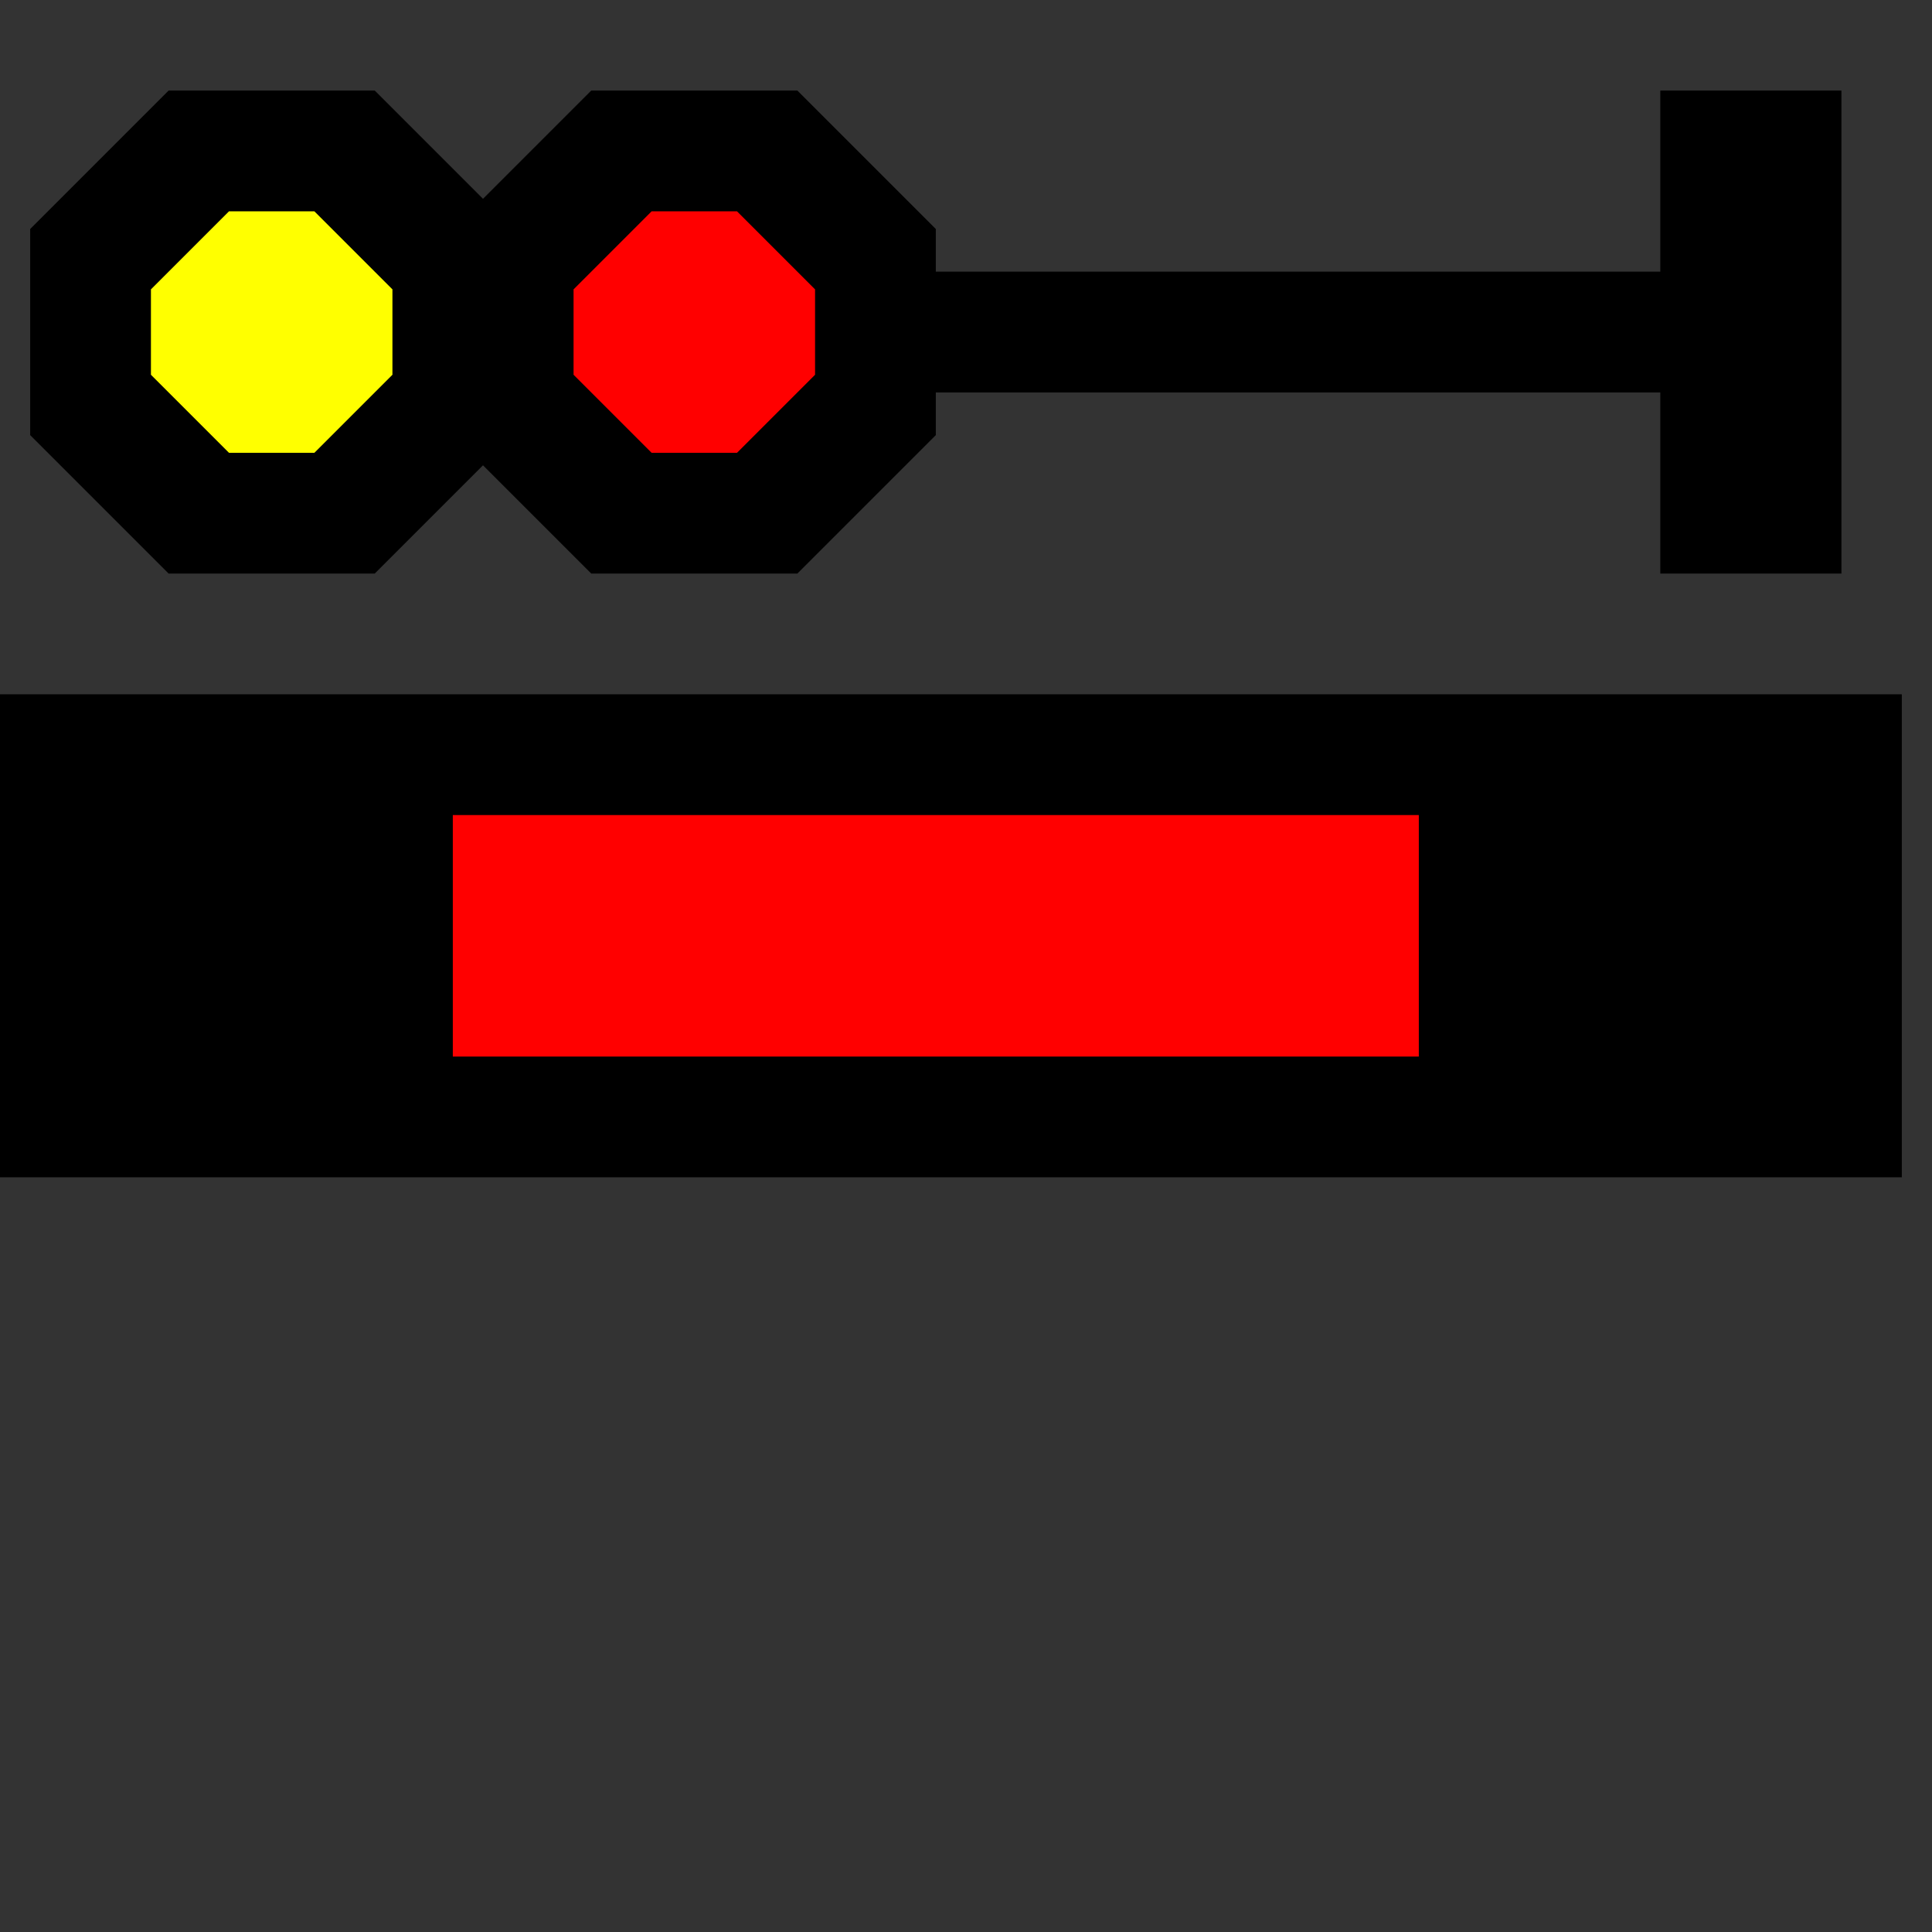﻿<?xml version="1.0" encoding="utf-8"?>
<svg width="32" height="32">
  <rect width="100%" height="100%" fill="#333333" stroke="none"/>
  <g>
    <!-- Track -->
    <path stroke="rgb(0,0,0)" fill="rgb(0,0,0)" d="M 0,12 L 31,12 L 31,19 L 0,19 z " />
    <!--red-->
    <path stroke="rgb(255,0,0)" fill="rgb(255,0,0)" d="M 8,14 L 23,14 L 23,17 L 8,17 z " />
    <!-- signal -->
    <path stroke="rgb(0,0,0)" fill="rgb(0,0,0)" d="M 1,4 L 3,2 L 6,2 L 8,4 L 10,2 L 13,2 L 15,4 L 15,5 L 28,5 L 28,2 L 30,2 L 30,9 L 28,9 L 28,6 L 15,6 L 15,7 L 13,9 L 10,9 L 8,7 L 6,9 L 3,9 L 1,7 z " />
    <!-- Top Lamp -->
    <path stroke="rgb(255,255,0)" fill="rgb(255,255,0)" d="M 4,4 L 5,4 L 6,5 L 6,6 L 5,7 L 4,7 L 3,6 L 3,5 z " />
    <!-- Bottom Lamp -->
    <path stroke="rgb(255,0,0)" fill="rgb(255,0,0)" d="M 11,4 L 12,4 L 13,5 L 13,6 L 12,7 L 11,7 L 10,6 L 10,5 z " />
  </g>
</svg>